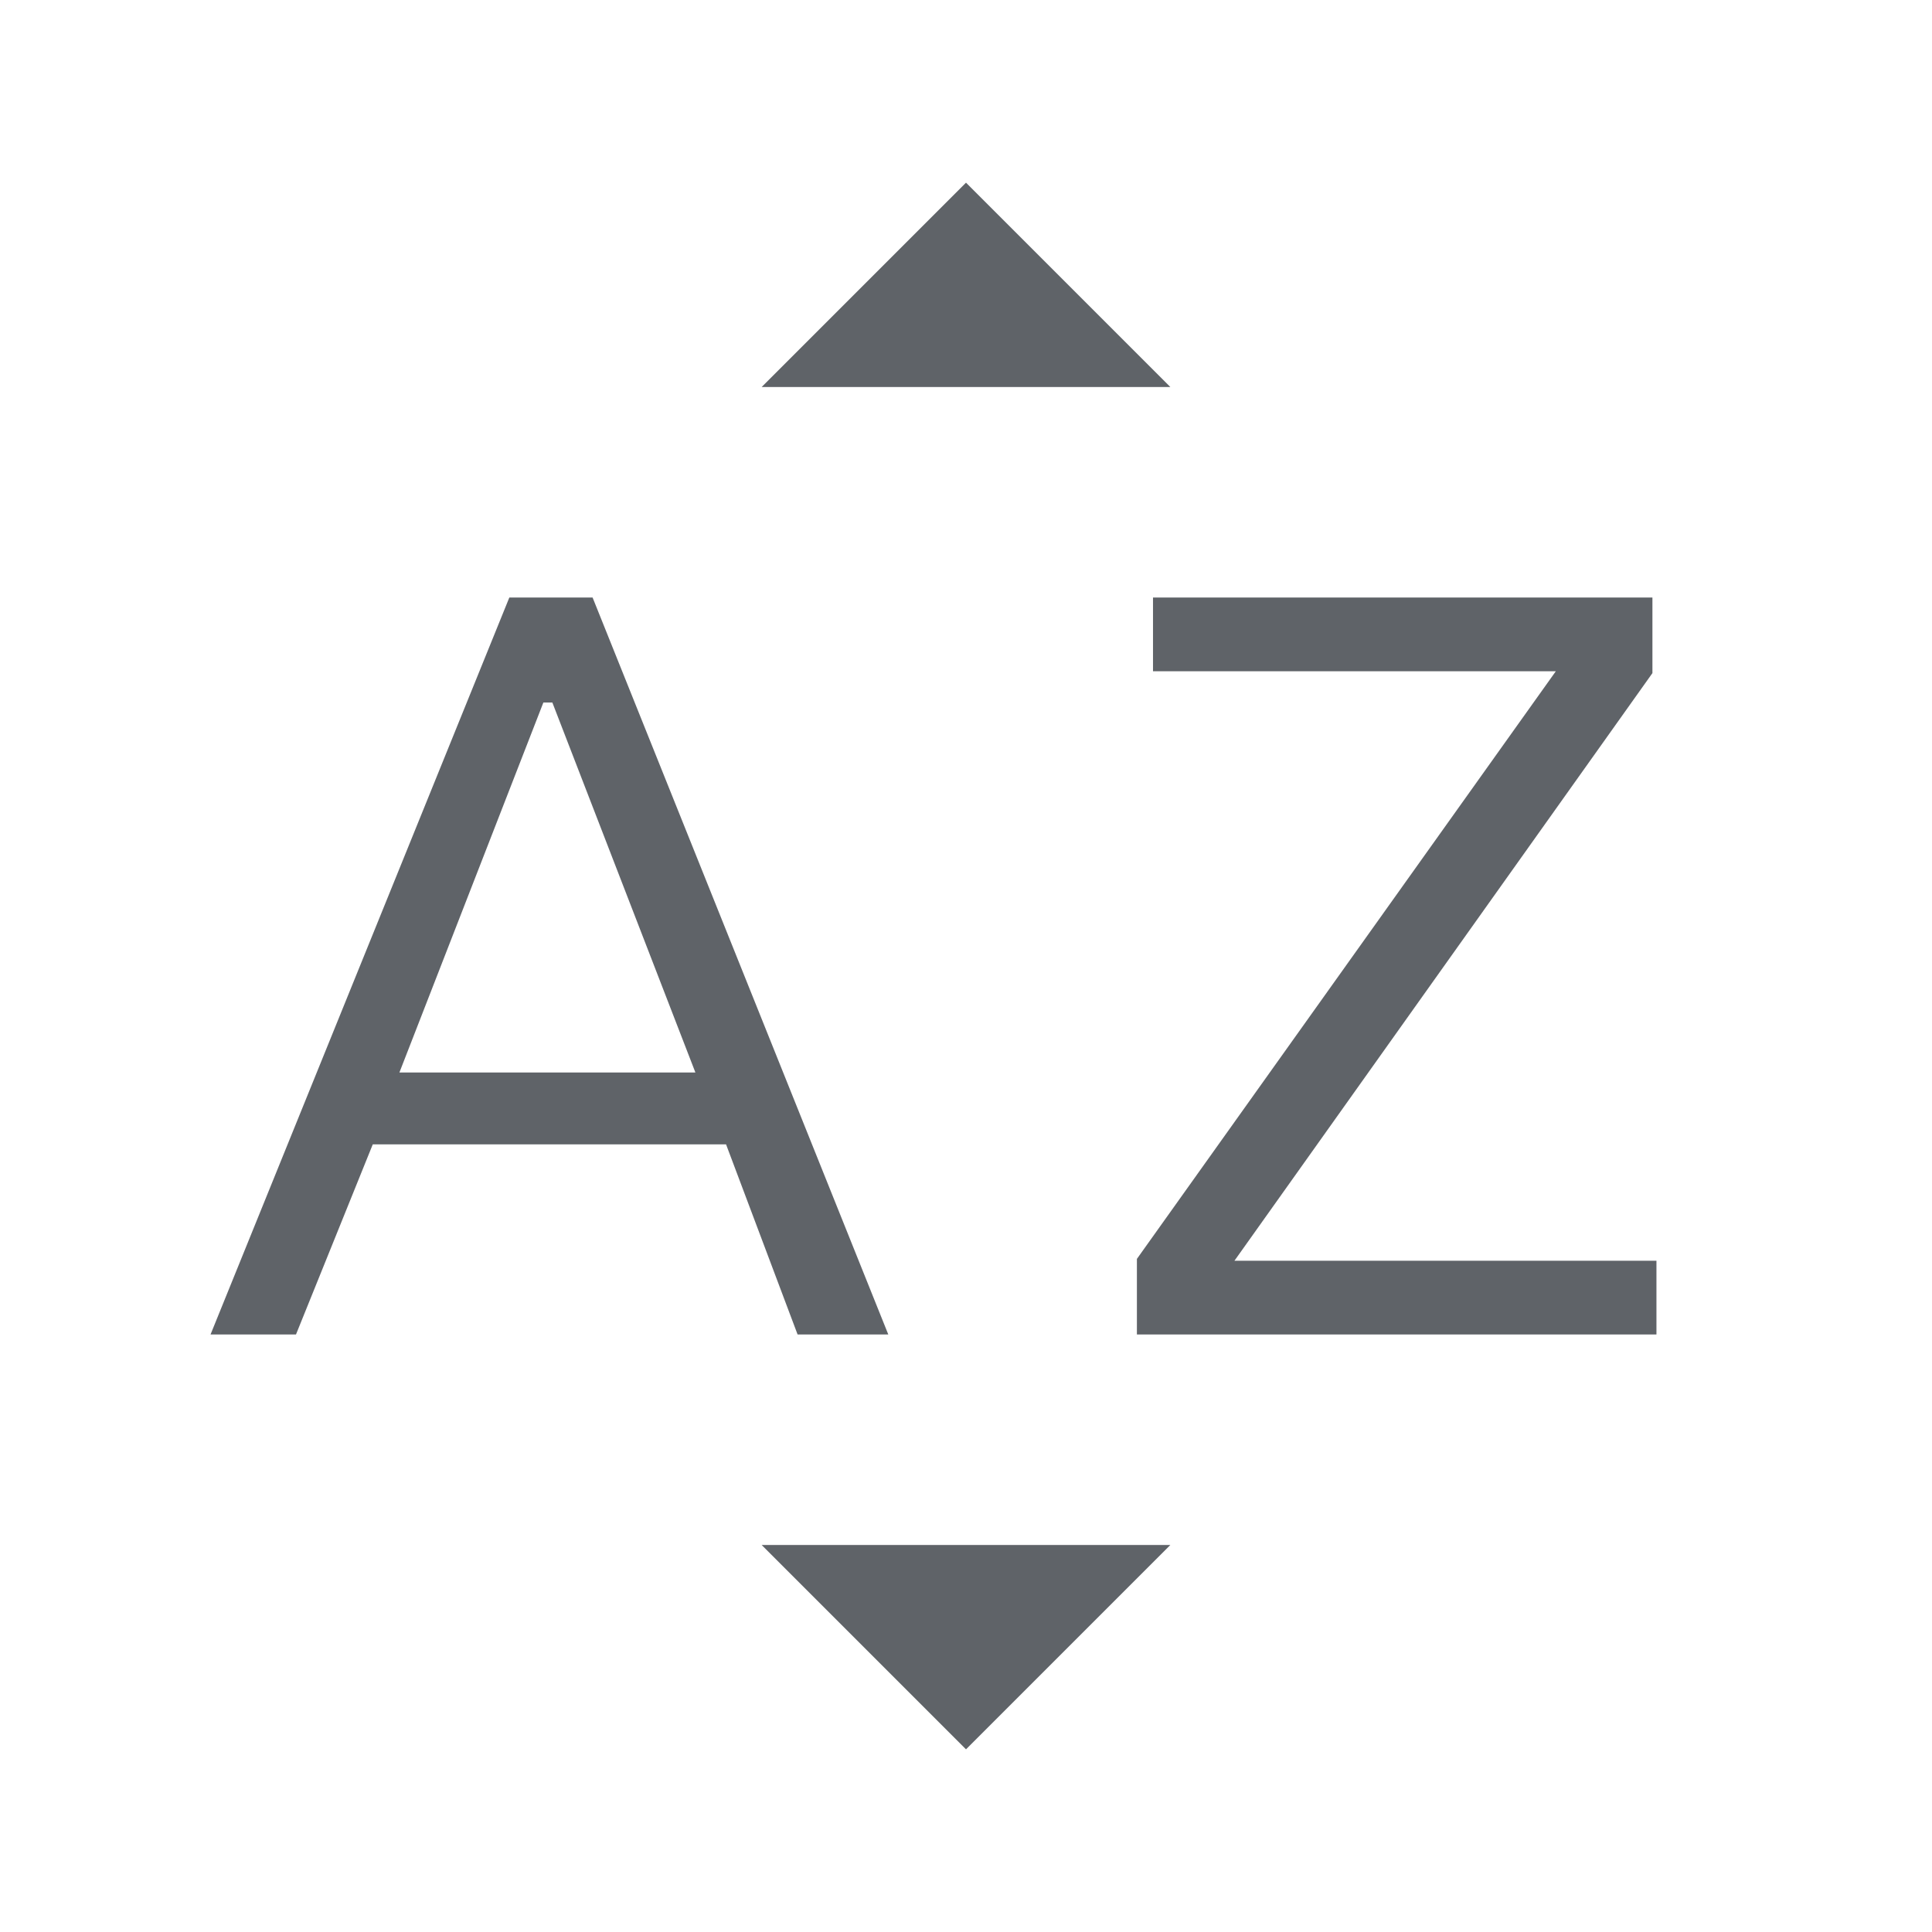 <svg xmlns="http://www.w3.org/2000/svg" height="24px" viewBox="0 -960 960 960" width="24px" fill="#5f6368"><path d="m104.62-296.92 148.46-366.16h41.38l146.92 366.16h-45.07l-35.54-94.46H185.23l-38.15 94.46h-42.46Zm93.84-130.16h147.08l-71.08-183.84H270l-71.54 183.84Zm366.46 130.16v-37.54l208.16-292H572.92v-36.62h248.16v37.54l-207.7 292h209.7v36.62H564.92ZM378.46-767.69 480-869.23l101.54 101.54H378.46ZM480-90.77 378.46-192.31h203.08L480-90.77Z"/></svg>